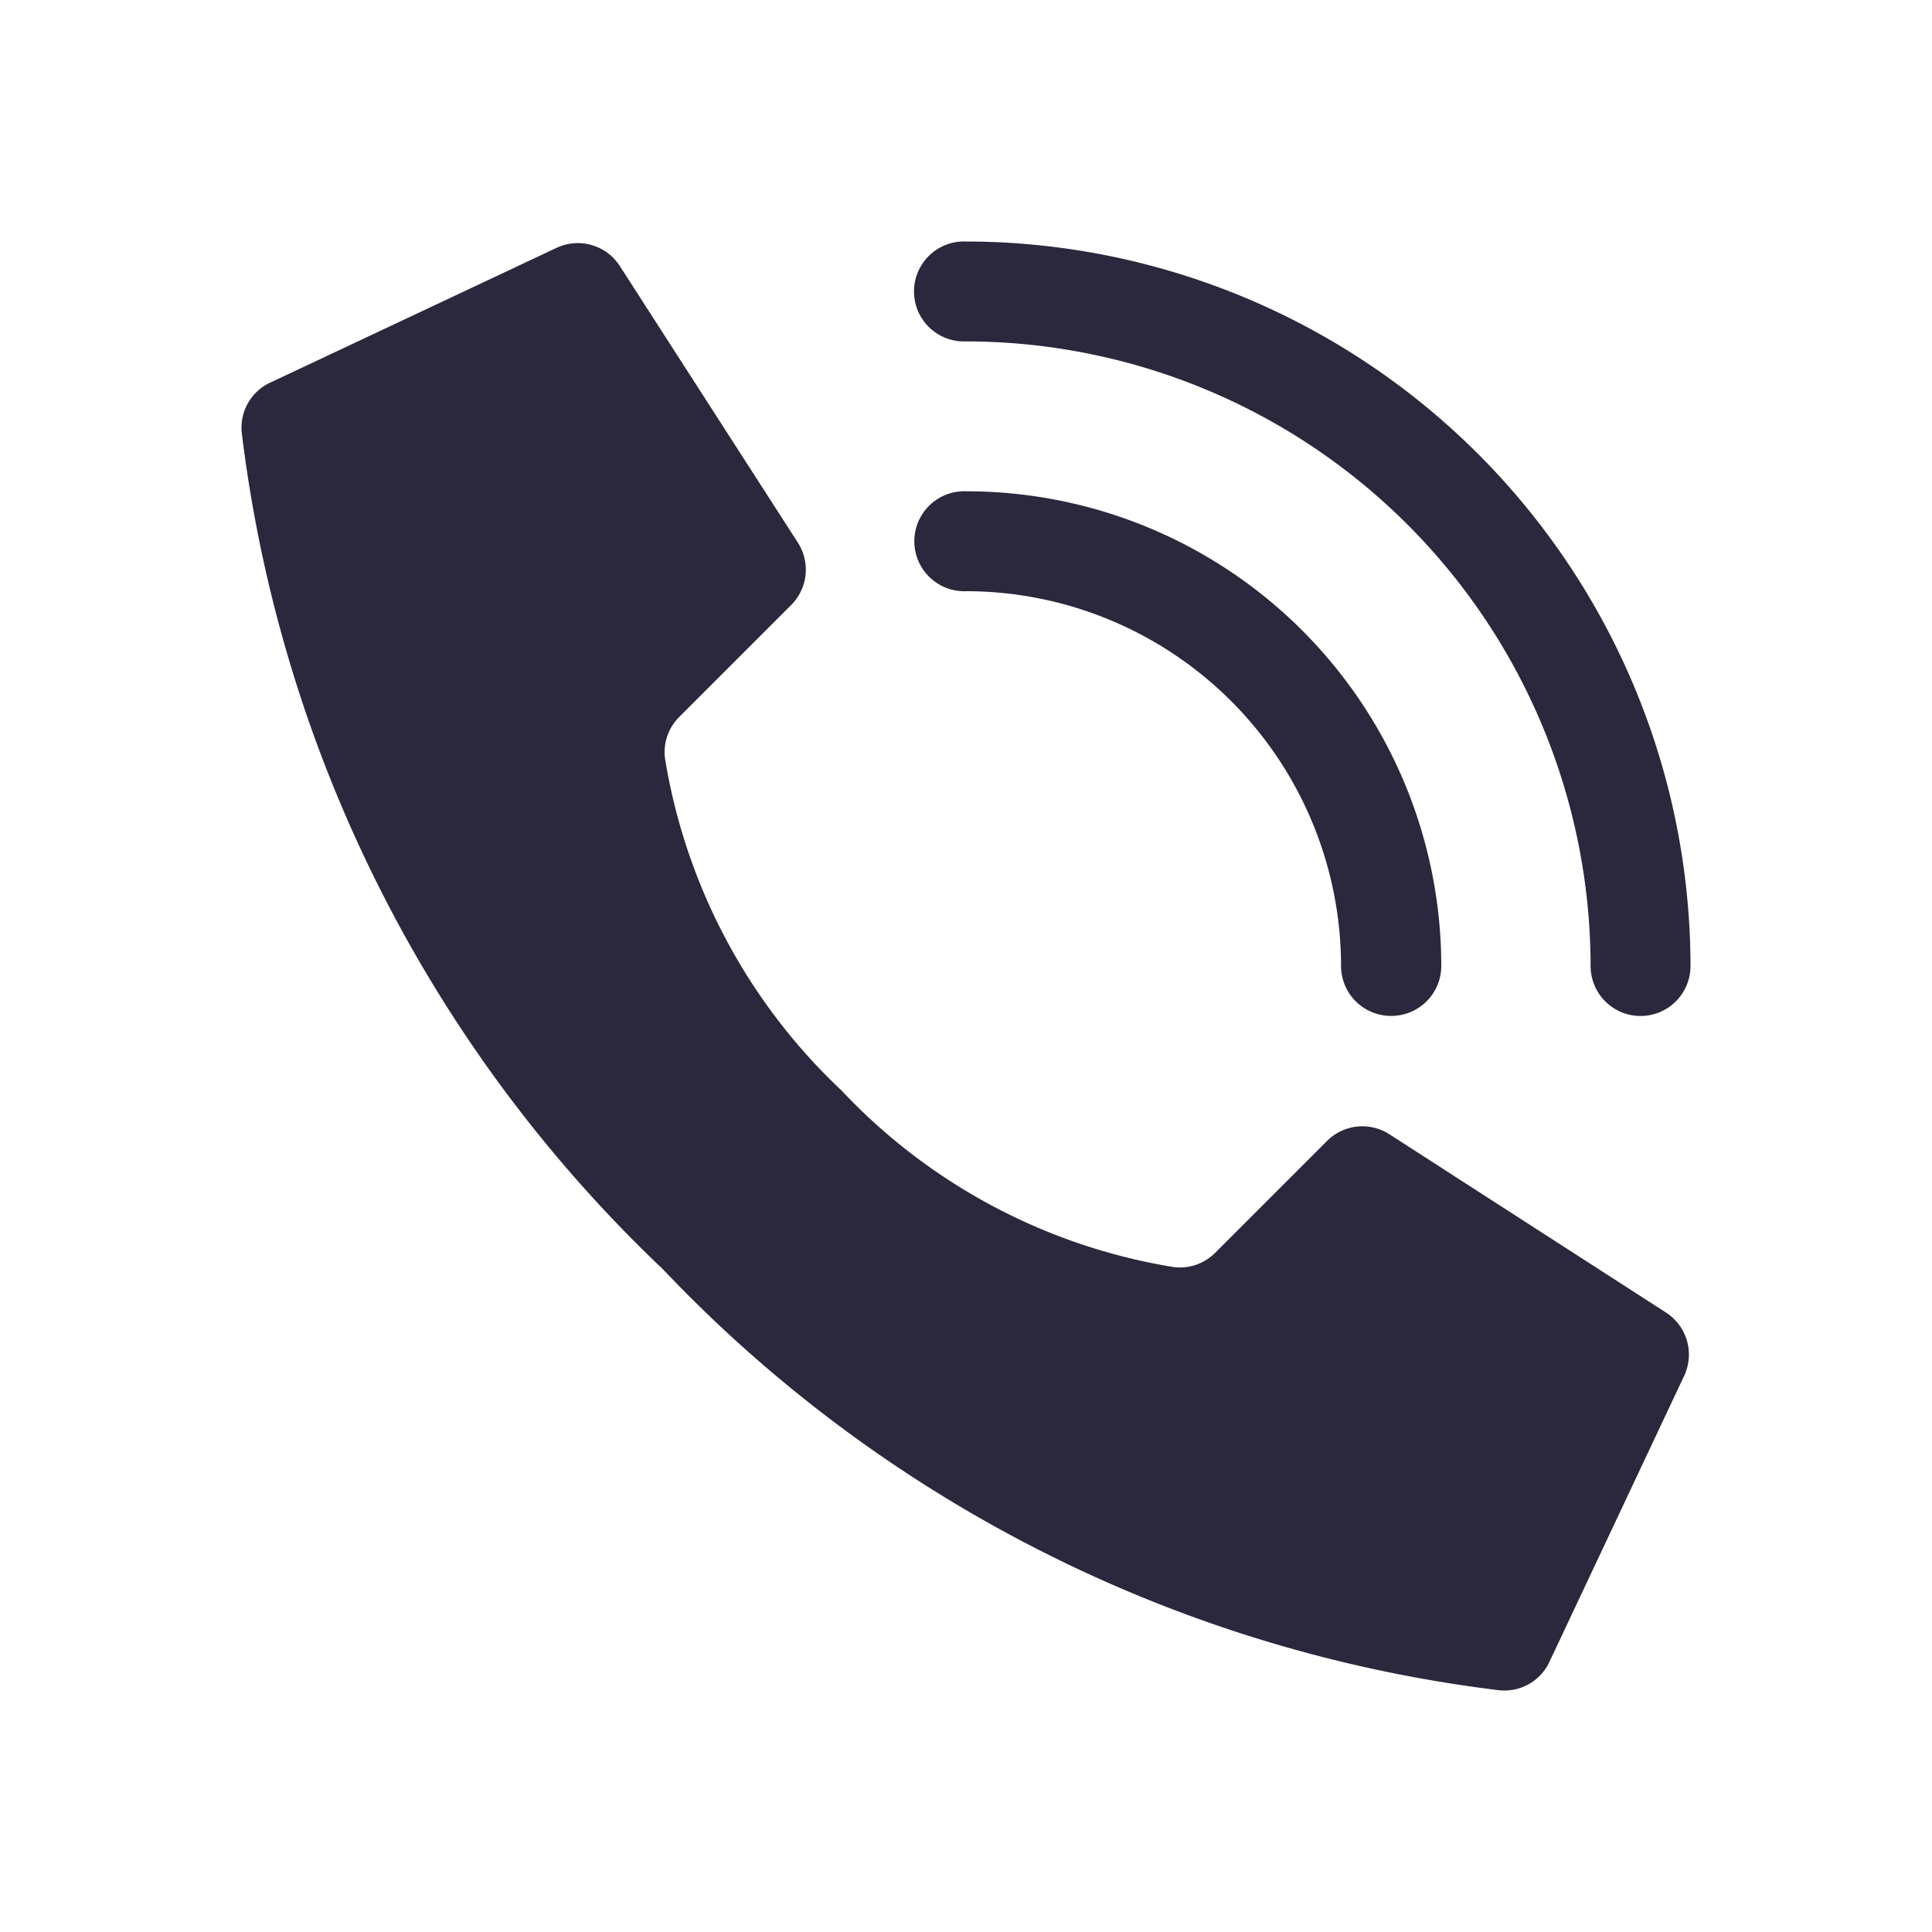 <svg xmlns="http://www.w3.org/2000/svg" width="24" height="24" viewBox="0 0 24 24"><defs><style>.a,.b{fill:#2b273c;}.a{stroke:#707070;opacity:0;}.c{stroke:none;}.d{fill:none;}</style></defs><g transform="translate(-222 -599)"><g class="a" transform="translate(222 599)"><rect class="c" width="24" height="24"/><rect class="d" x="0.5" y="0.5" width="23" height="23"/></g><g transform="translate(225.003 602)"><g transform="translate(-0.003)"><path class="b" d="M8.451,10.588A7.265,7.265,0,0,1,6.258,6.463a.617.617,0,0,1,.177-.516l1.39-1.39a.621.621,0,0,0,.088-.768L5.7.351A.621.621,0,0,0,4.9.125L1.341,1.8A.617.617,0,0,0,1,2.415,17.178,17.178,0,0,0,6.231,12.807a17.174,17.174,0,0,0,10.391,5.231.617.617,0,0,0,.617-.341l1.674-3.554a.621.621,0,0,0-.225-.8L15.25,11.127a.621.621,0,0,0-.768.087l-1.39,1.39a.617.617,0,0,1-.516.177A7.265,7.265,0,0,1,8.451,10.588Z" transform="translate(-0.997 -0.041)"/><path class="b" d="M33.9,16.517a.621.621,0,0,1-.621-.621,4.661,4.661,0,0,0-4.655-4.655.621.621,0,1,1,0-1.241,5.9,5.9,0,0,1,5.9,5.9A.621.621,0,0,1,33.9,16.517Z" transform="translate(-19.62 -6.897)"/><path class="b" d="M37,9.621A.621.621,0,0,1,36.379,9a7.767,7.767,0,0,0-7.759-7.759.621.621,0,1,1,0-1.241,9.01,9.01,0,0,1,9,9A.621.621,0,0,1,37,9.621Z" transform="translate(-19.62)"/></g></g></g></svg>